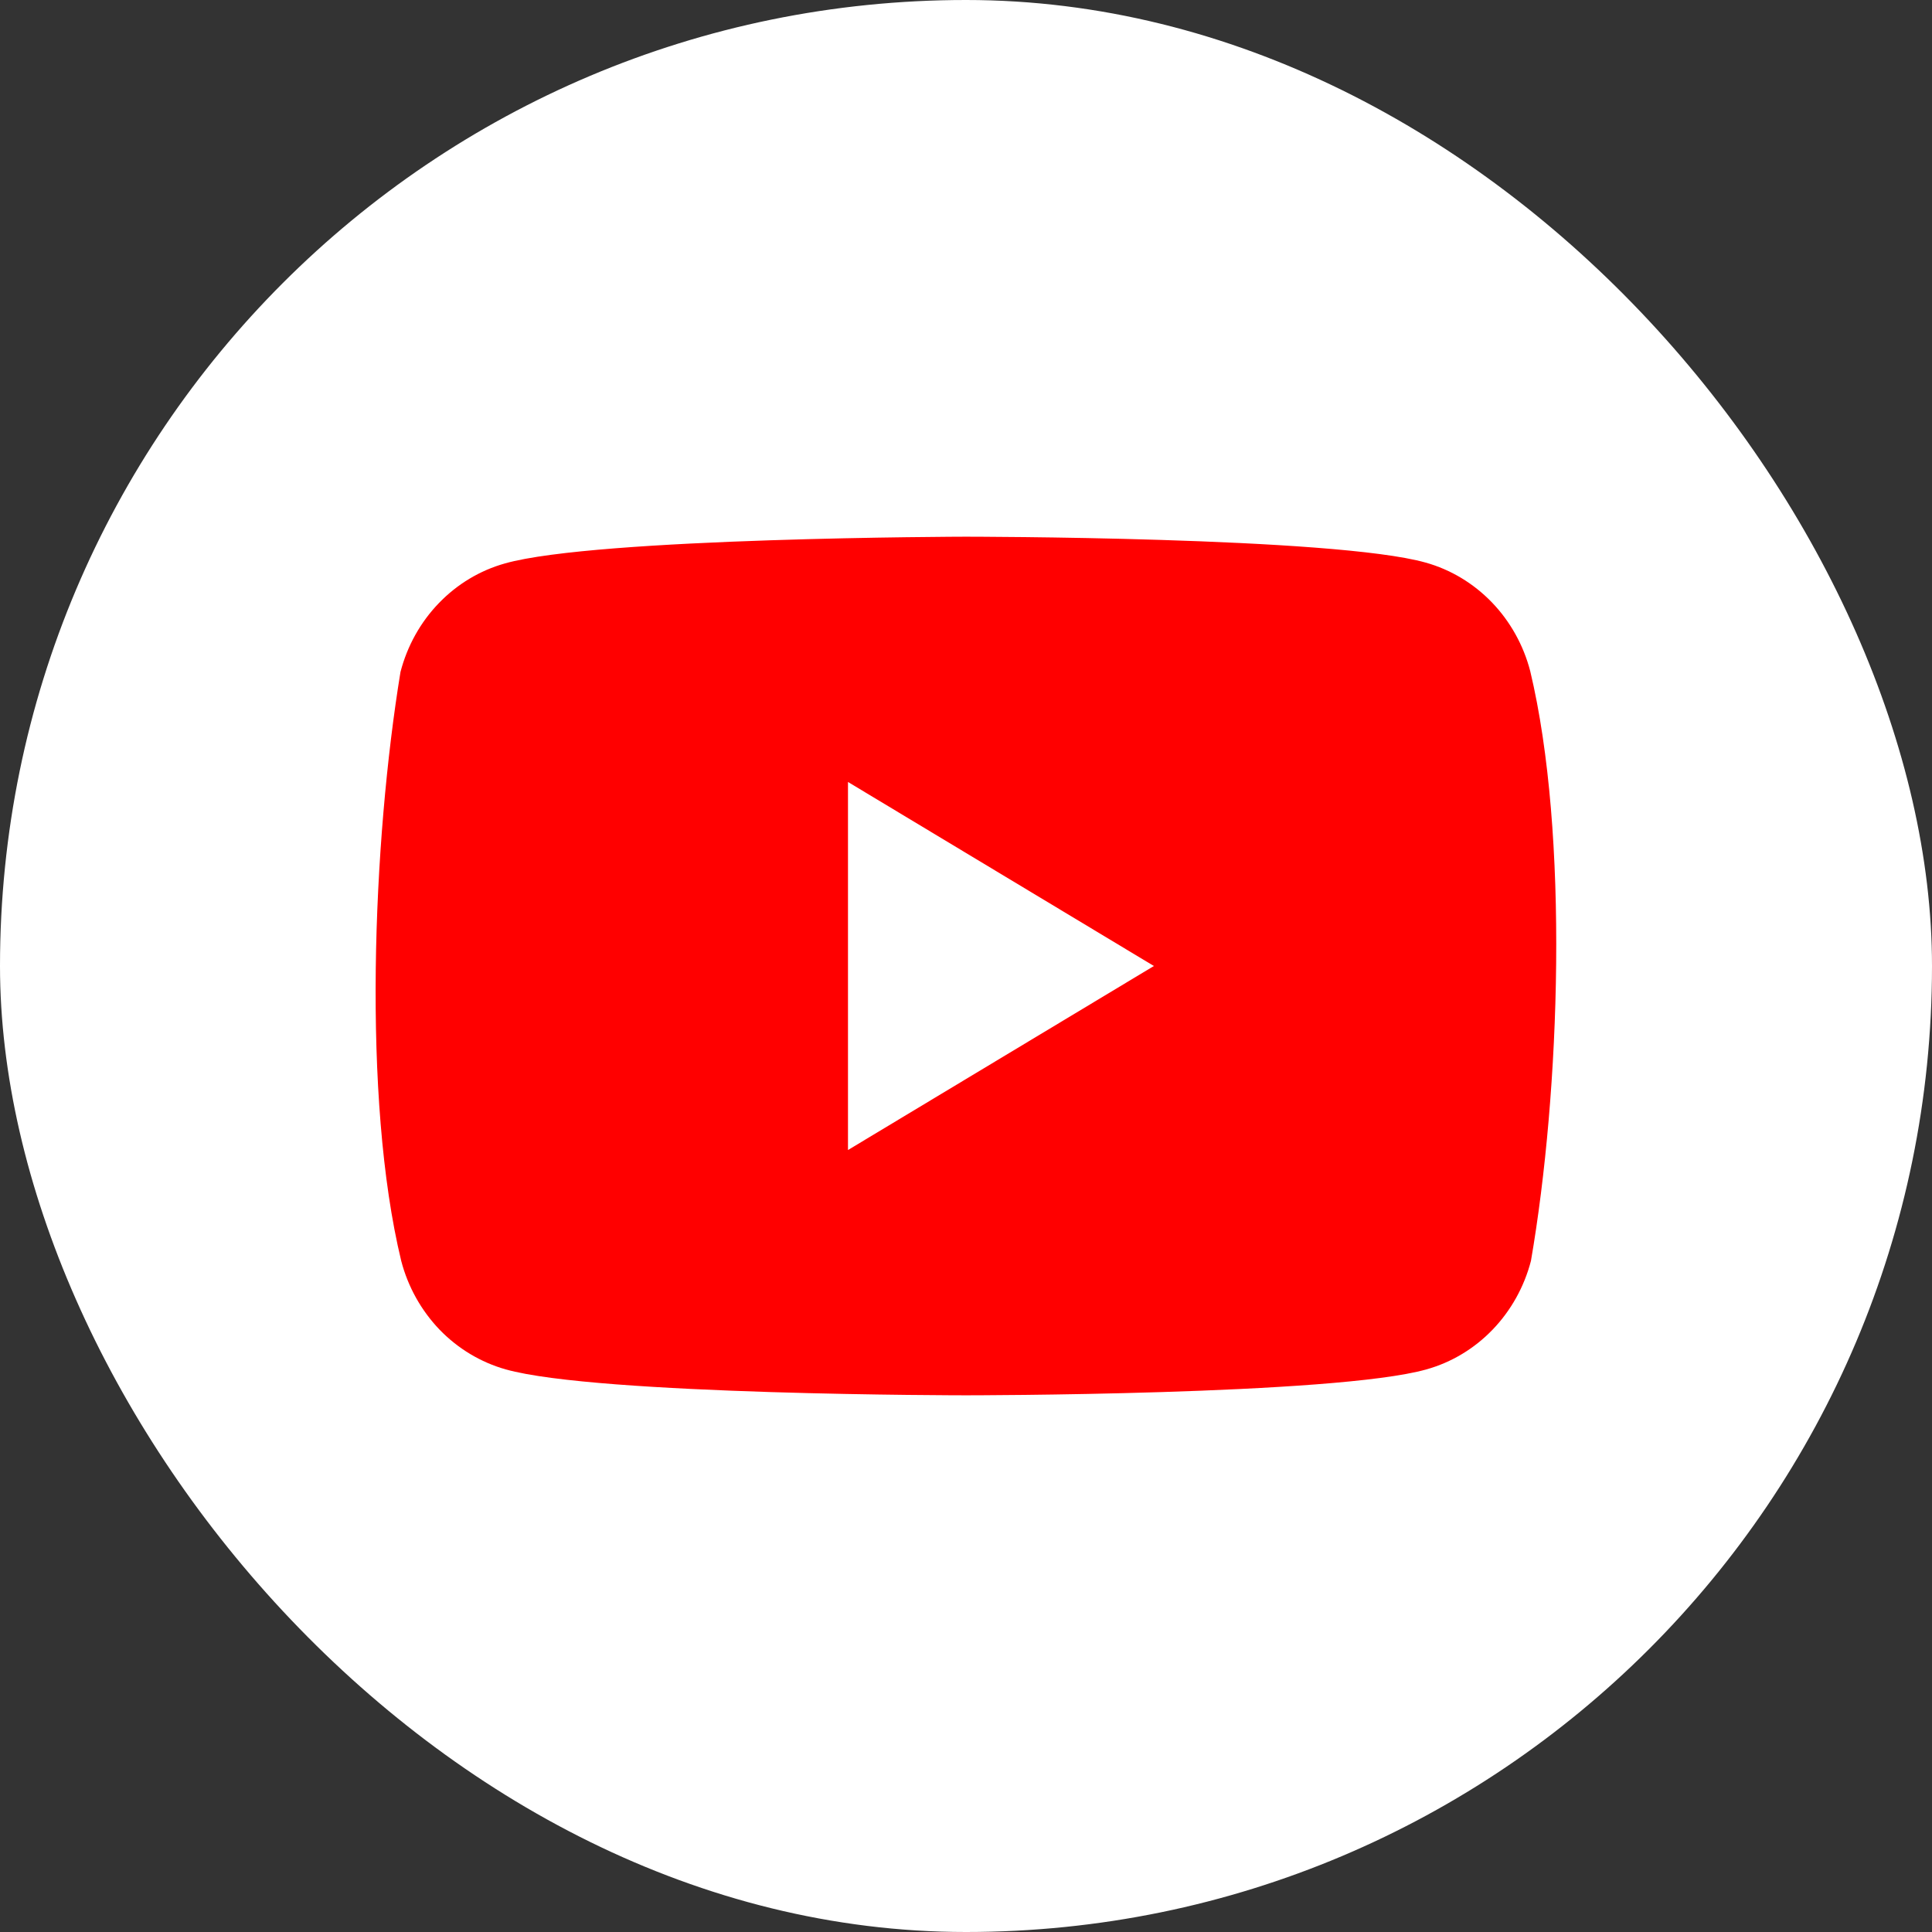 <svg width="24" height="24" viewBox="0 0 24 24" fill="none" xmlns="http://www.w3.org/2000/svg">
<rect x="0" y="0" width="24" height="24" fill="#333333" stroke="none"/>
<rect width="24" height="24" rx="12" fill="white"/>
<path d="M19.009 8.337C18.925 8.014 18.761 7.72 18.533 7.483C18.305 7.247 18.022 7.076 17.711 6.989C16.573 6.667 11.992 6.667 11.992 6.667C11.992 6.667 7.411 6.676 6.273 6.999C5.962 7.086 5.679 7.256 5.451 7.493C5.223 7.729 5.059 8.024 4.975 8.347C4.631 10.447 4.497 13.647 4.984 15.663C5.068 15.986 5.233 16.28 5.46 16.517C5.688 16.753 5.971 16.923 6.282 17.011C7.42 17.333 12.001 17.333 12.001 17.333C12.001 17.333 16.582 17.333 17.72 17.011C18.031 16.924 18.315 16.753 18.542 16.517C18.77 16.28 18.934 15.986 19.018 15.663C19.381 13.56 19.493 10.362 19.009 8.337Z" fill="#FF0000"/>
<path d="M10.534 14.286L14.334 12L10.534 9.714V14.286Z" fill="white"/>
</svg>
